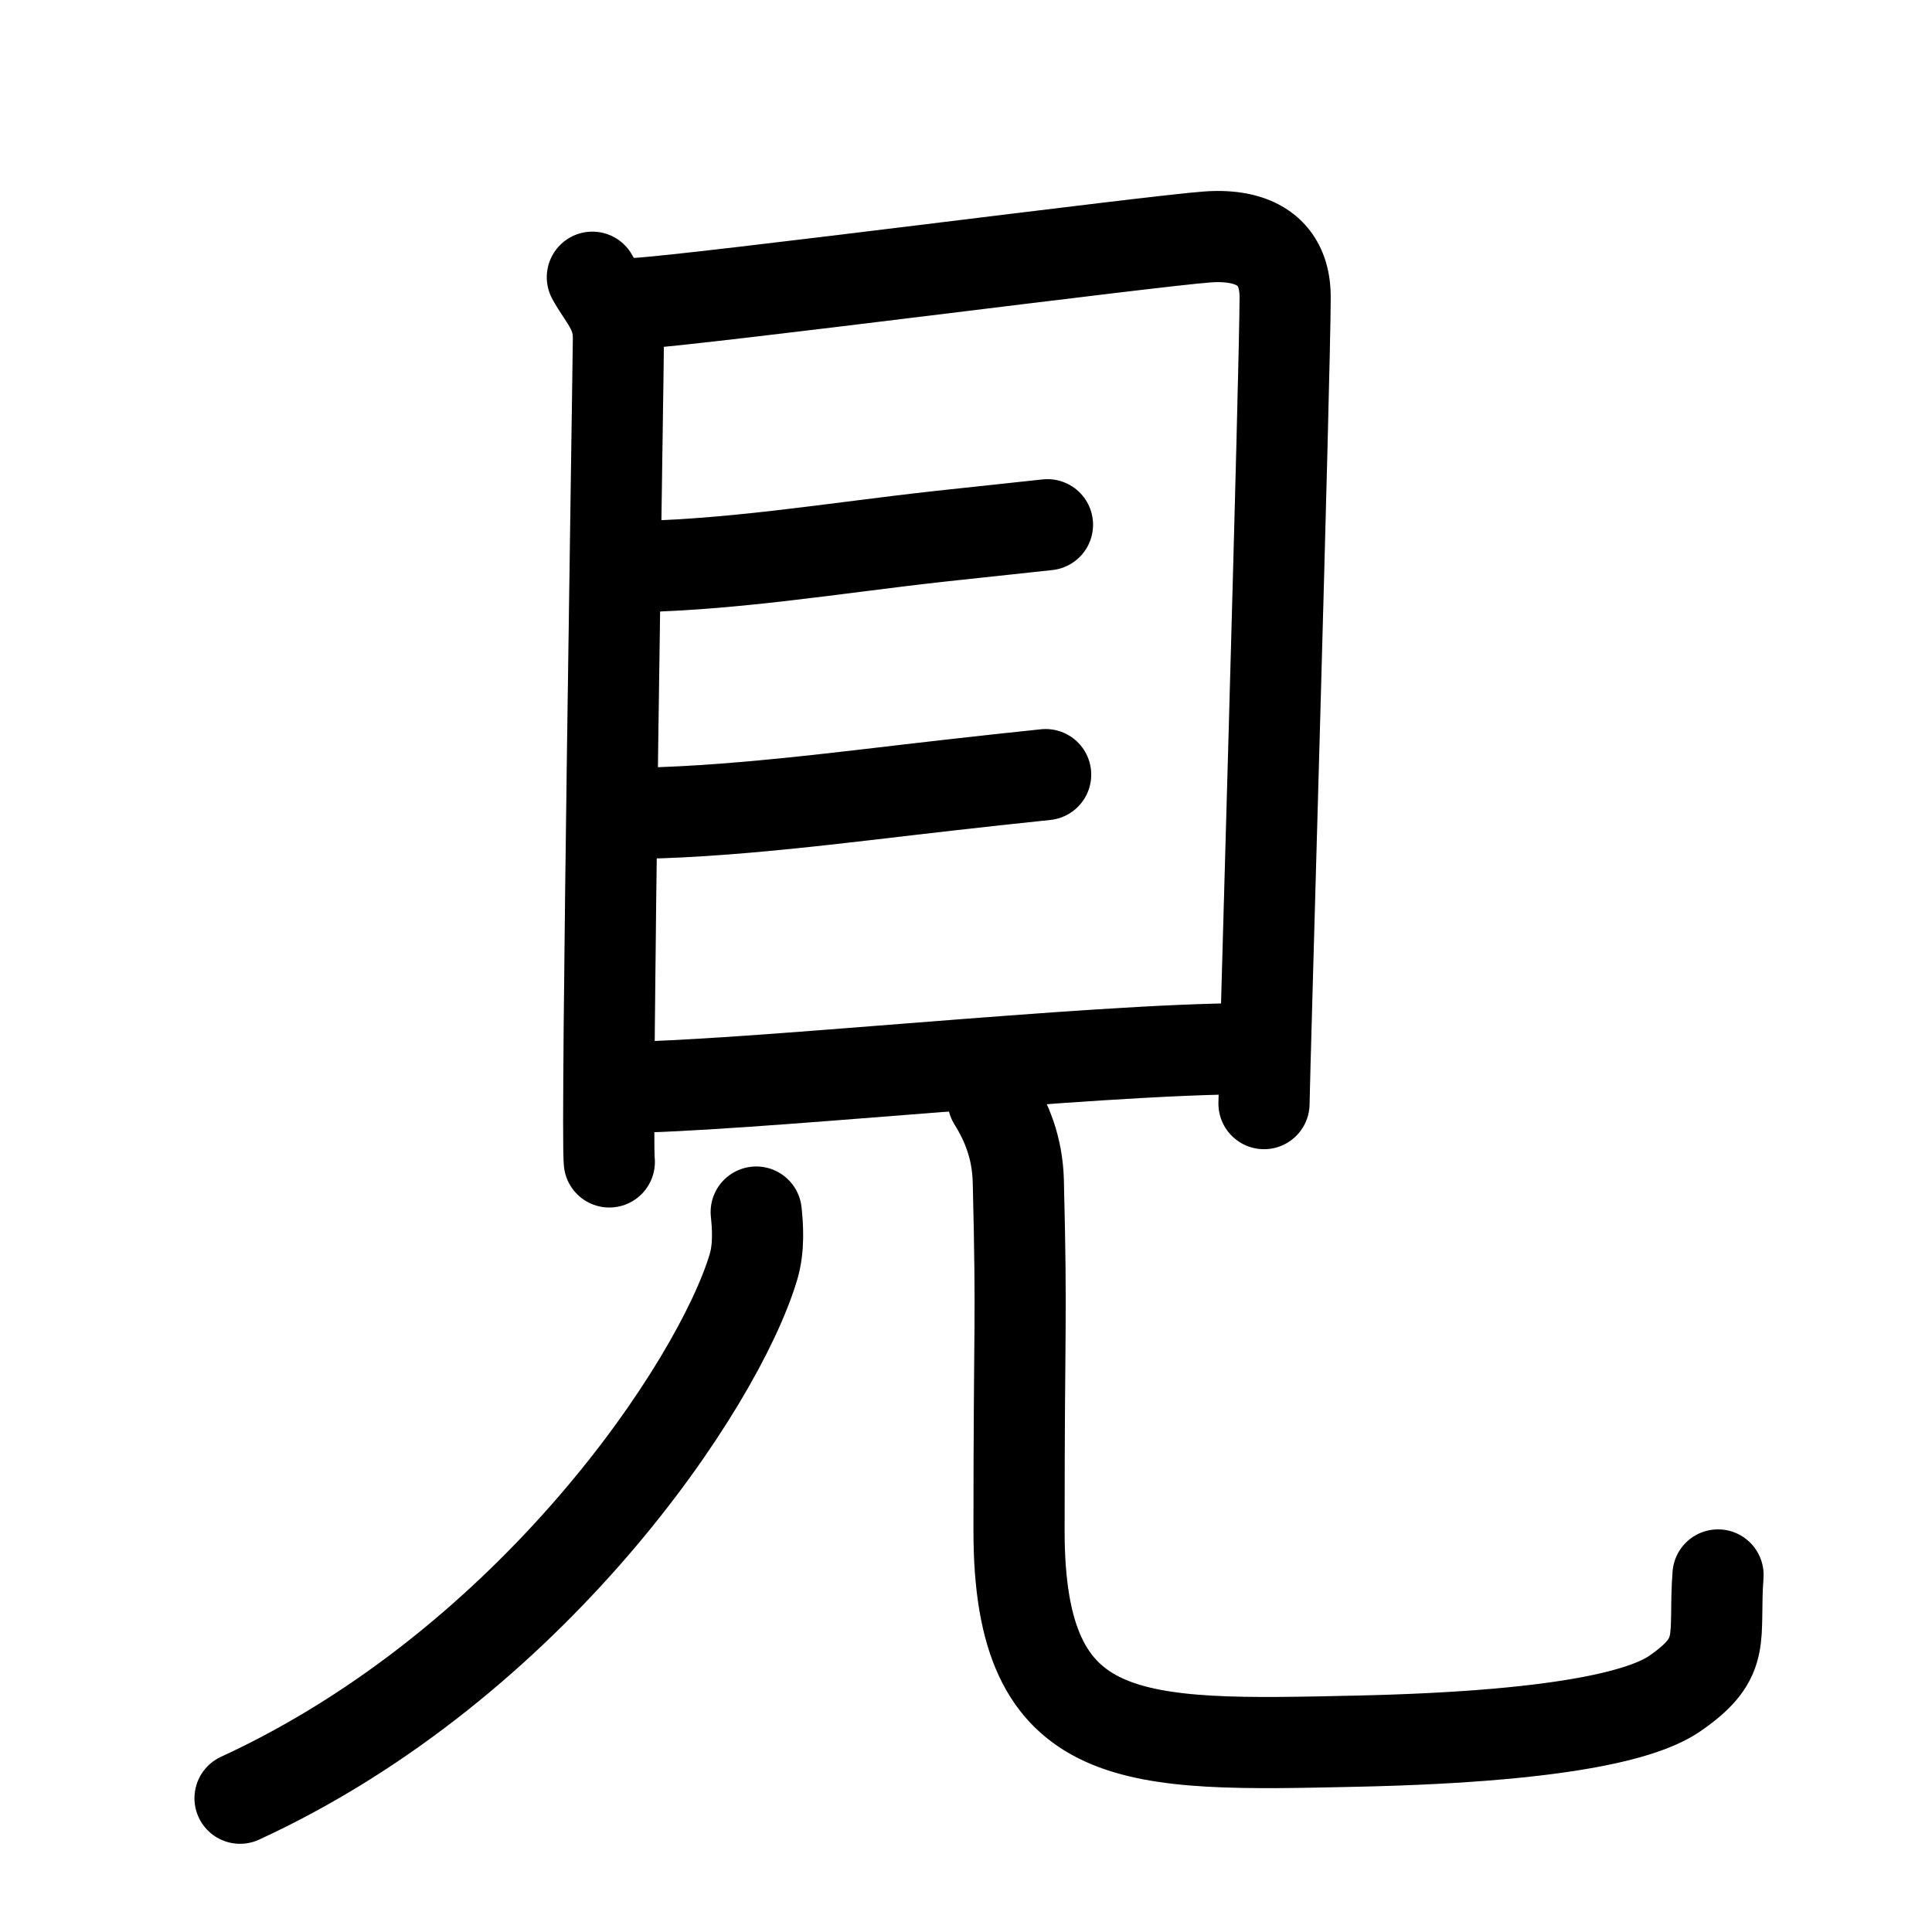 <svg id="kvg-0898b-Kaisho" class="kanjivg" viewBox="0 0 106 106" width="106" height="106" xmlns="http://www.w3.org/2000/svg" xmlns:xlink="http://www.w3.org/1999/xlink" xml:space="preserve" version="1.1" baseProfile="full"><defs><style type="text/css">path.black{fill:none;stroke:black;stroke-width:5;stroke-linecap:round;stroke-linejoin:round;}path.grey{fill:none;stroke:#ddd;stroke-width:5;stroke-linecap:round;stroke-linejoin:round;}path.stroke{fill:none;stroke:black;stroke-width:5;stroke-linecap:round;stroke-linejoin:round;}text{font-size:16px;font-family:Segoe UI Symbol,Cambria Math,DejaVu Sans,Symbola,Quivira,STIX,Code2000;-webkit-touch-callout:none;cursor:pointer;-webkit-user-select:none;-khtml-user-select:none;-moz-user-select:none;-ms-user-select:none;user-select: none;}text:hover{color:#777;}#reset{font-weight:bold;}</style><marker id="markerStart" markerWidth="8" markerHeight="8" style="overflow:visible;"><circle cx="0" cy="0" r="1.5" style="stroke:none;fill:red;fill-opacity:0.5;"/></marker><marker id="markerEnd" style="overflow:visible;"><circle cx="0" cy="0" r="0.8" style="stroke:none;fill:blue;fill-opacity:0.5;"><animate attributeName="opacity" from="1" to="0" dur="3s" repeatCount="indefinite" /></circle></marker></defs><path d="M32.5,15.21c0.58,1.06,1.43,1.85,1.43,3.27c0,1.42-0.69,43.85-0.5,45.27" class="grey" /><path d="M34.9,16.65c3.29-0.18,28.35-3.44,31.35-3.65c2.5-0.18,4.26,0.76,4.26,3.3c0,3.96-1.16,43.19-1.16,44.25" class="grey" /><path d="M33.84,31.1c5.93,0,11.98-1.05,17.86-1.69c1.95-0.21,3.9-0.42,5.77-0.62" class="grey" /><path d="M34.11,44.63c5.67,0,12.4-0.93,18.02-1.56c1.75-0.2,3.52-0.39,5.24-0.57" class="grey" /><path d="M33.96,59.66c6.54,0,26.03-2.12,34.49-2.12" class="grey" /><path d="M41.49,66.5c0.08,0.76,0.17,1.96-0.16,3.04c-1.93,6.42-12.1,21.72-28.16,29.12" class="grey" /><path d="M54.49,60.37c0.74,1.19,1.33,2.59,1.38,4.43c0.2,8.19,0.04,7.2,0.04,19.2s6.23,11.8,18.54,11.53s16.09-1.68,17.45-2.62c2.89-2,2.1-3,2.36-6.5" class="grey" /><path d="M32.5,15.21c0.58,1.06,1.43,1.85,1.43,3.27c0,1.42-0.69,43.85-0.5,45.27" class="stroke" stroke-dasharray="150"><animate attributeName="stroke-dashoffset" from="150" to="0" dur="1.8s" begin="0.0s" fill="freeze" /></path><path d="M34.9,16.65c3.29-0.18,28.35-3.44,31.35-3.65c2.5-0.18,4.26,0.76,4.26,3.3c0,3.96-1.16,43.19-1.16,44.25" class="stroke" stroke-dasharray="150"><set attributeName="opacity" to="0" dur="1.2s" /><animate attributeName="stroke-dashoffset" from="150" to="0" dur="1.8s" begin="1.2s" fill="freeze" /></path><path d="M33.84,31.1c5.93,0,11.98-1.05,17.86-1.69c1.95-0.21,3.9-0.42,5.77-0.62" class="stroke" stroke-dasharray="150"><set attributeName="opacity" to="0" dur="2.9s" /><animate attributeName="stroke-dashoffset" from="150" to="0" dur="1.8s" begin="2.9s" fill="freeze" /></path><path d="M34.11,44.63c5.67,0,12.4-0.93,18.02-1.56c1.75-0.2,3.52-0.39,5.24-0.57" class="stroke" stroke-dasharray="150"><set attributeName="opacity" to="0" dur="3.9s" /><animate attributeName="stroke-dashoffset" from="150" to="0" dur="1.8s" begin="3.9s" fill="freeze" /></path><path d="M33.96,59.66c6.54,0,26.03-2.12,34.49-2.12" class="stroke" stroke-dasharray="150"><set attributeName="opacity" to="0" dur="4.9s" /><animate attributeName="stroke-dashoffset" from="150" to="0" dur="1.8s" begin="4.9s" fill="freeze" /></path><path d="M41.49,66.5c0.08,0.76,0.17,1.96-0.16,3.04c-1.93,6.42-12.1,21.72-28.16,29.12" class="stroke" stroke-dasharray="150"><set attributeName="opacity" to="0" dur="5.9s" /><animate attributeName="stroke-dashoffset" from="150" to="0" dur="1.8s" begin="5.9s" fill="freeze" /></path><path d="M54.49,60.37c0.74,1.19,1.33,2.59,1.38,4.43c0.2,8.19,0.04,7.2,0.04,19.2s6.23,11.8,18.54,11.53s16.09-1.68,17.45-2.62c2.89-2,2.1-3,2.36-6.5" class="stroke" stroke-dasharray="150"><set attributeName="opacity" to="0" dur="7.0s" /><animate attributeName="stroke-dashoffset" from="150" to="0" dur="1.8s" begin="7.0s" fill="freeze" /></path></svg>
